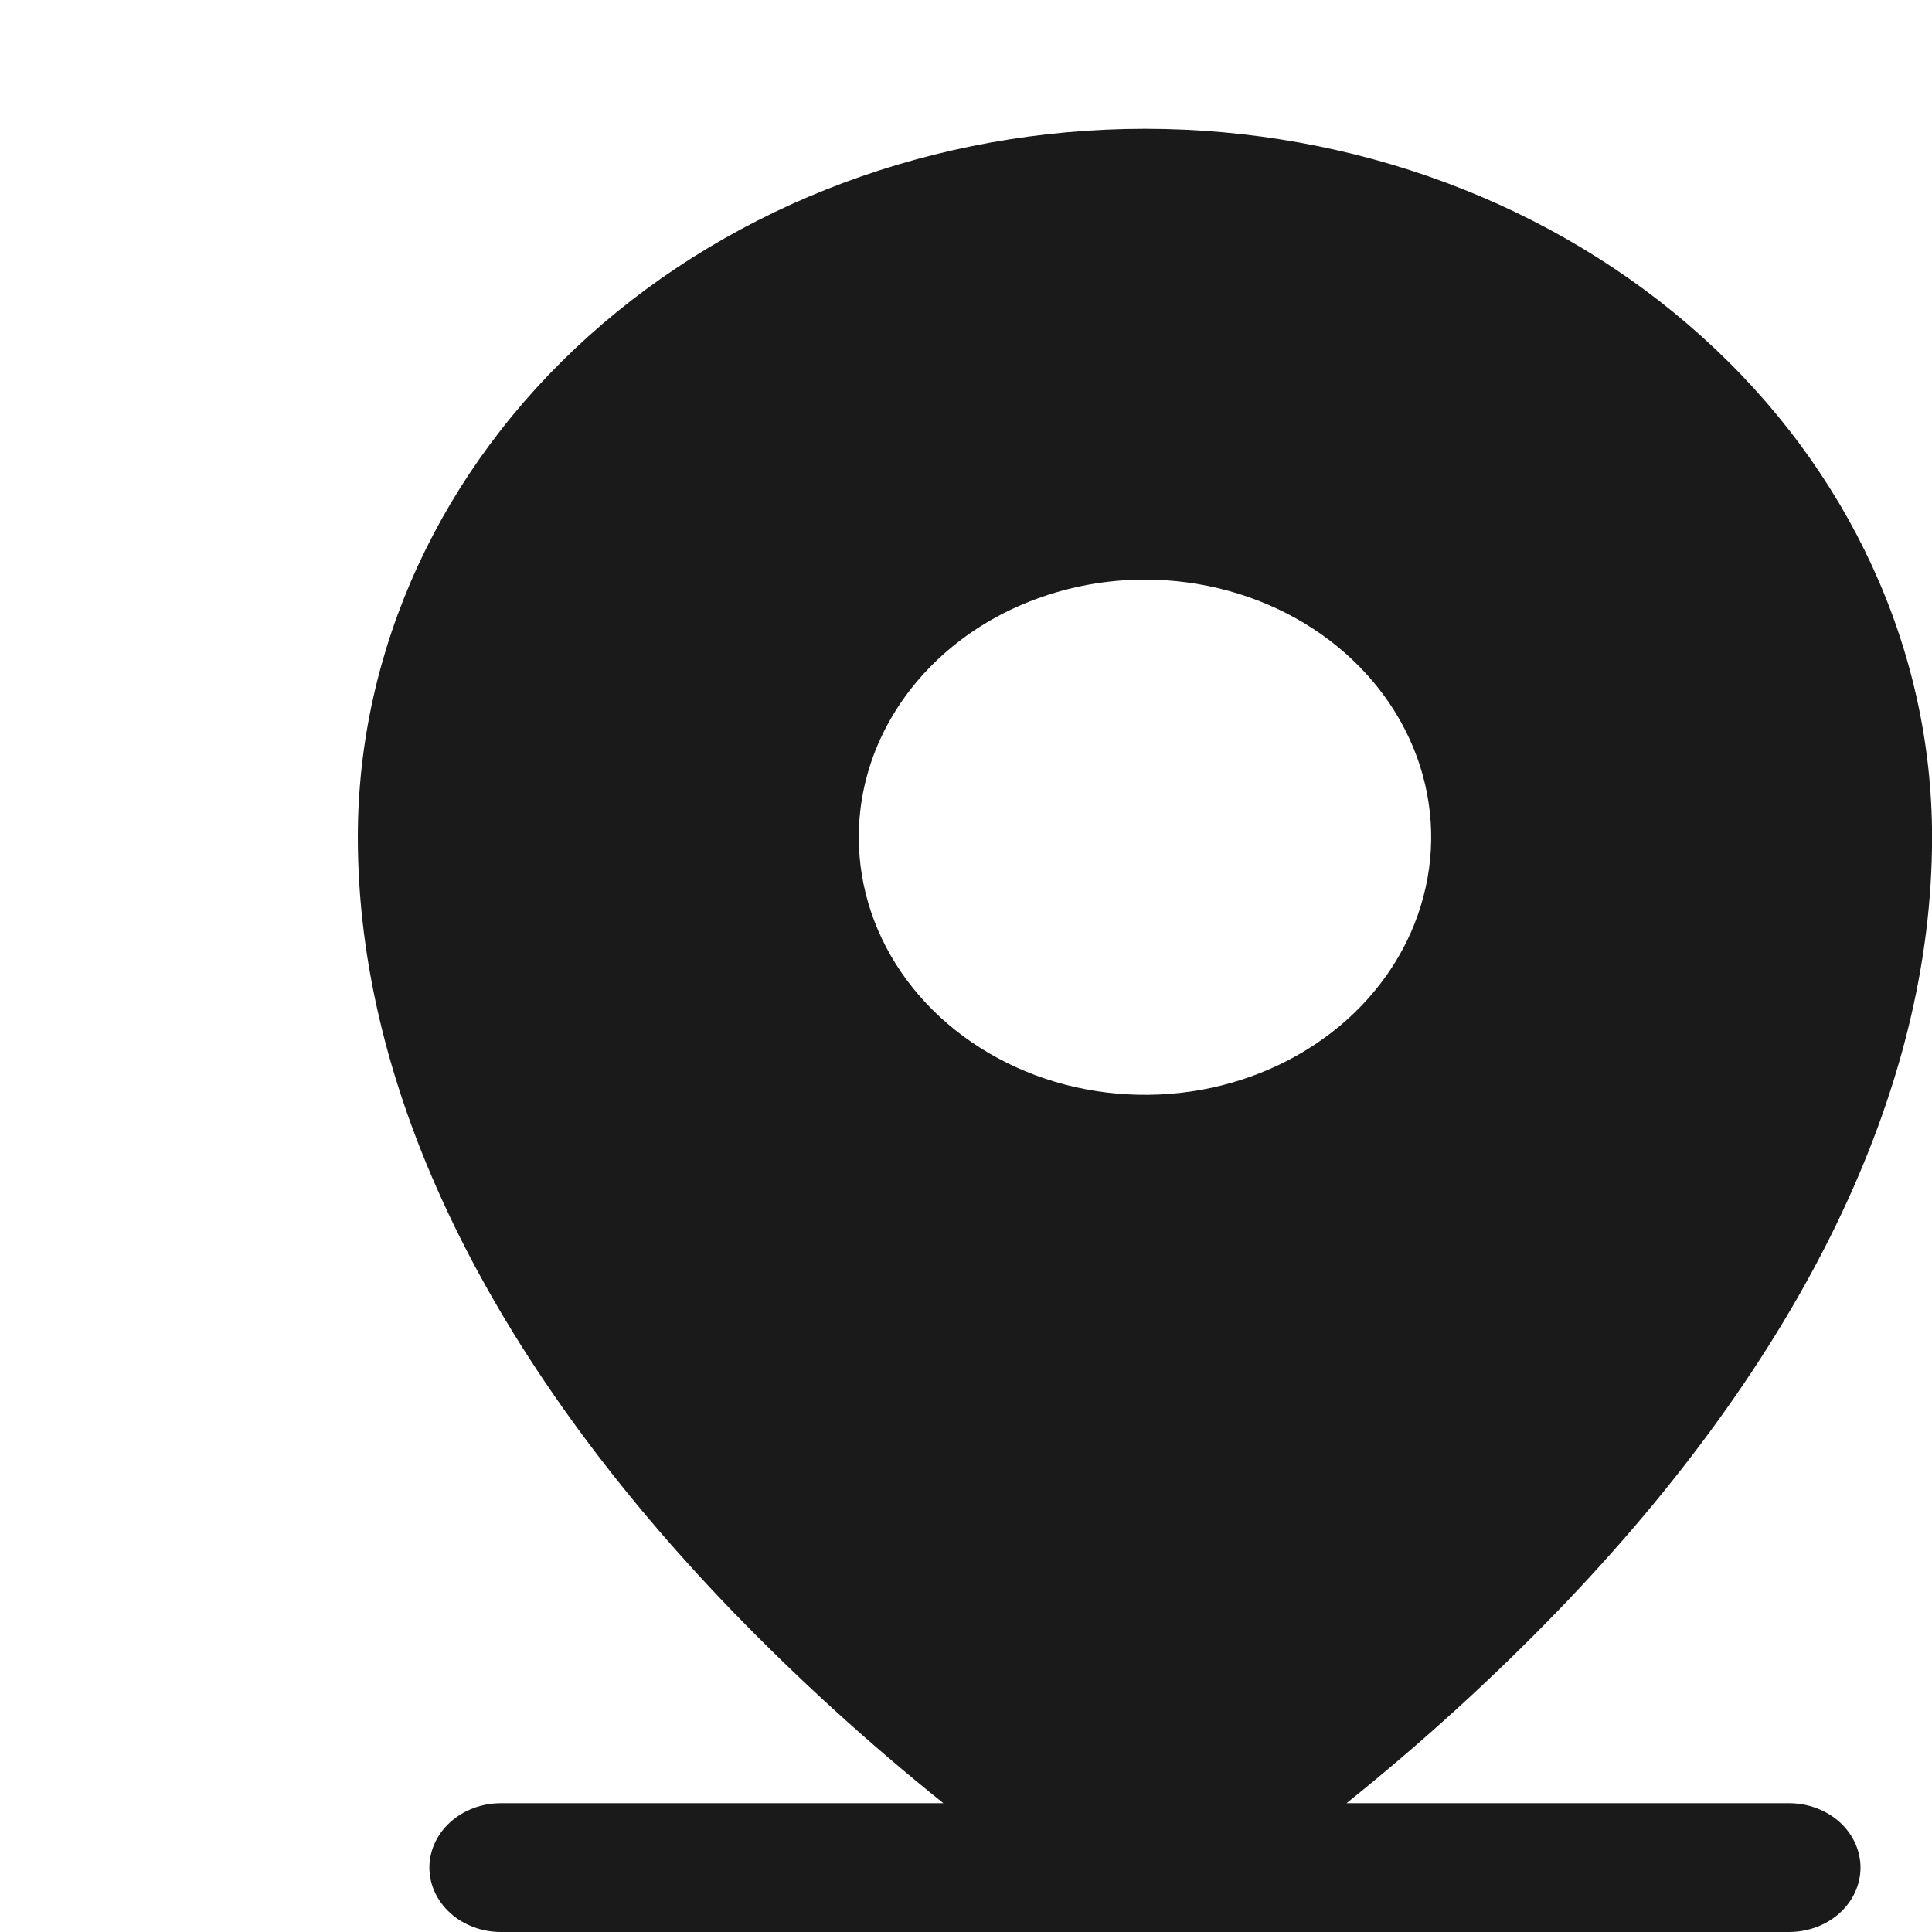 <svg width="24" height="24" viewBox="0 0 24 24" fill="none" xmlns="http://www.w3.org/2000/svg">
<path d="M22.223 22.4H16.727C17.652 21.658 18.524 20.865 19.338 20.025C22.389 16.868 24.001 13.54 24.001 10.4C24.001 8.066 22.971 5.828 21.137 4.178C19.303 2.527 16.816 1.6 14.223 1.6C11.63 1.6 9.143 2.527 7.309 4.178C5.475 5.828 4.445 8.066 4.445 10.4C4.445 13.54 6.058 16.868 9.108 20.025C9.922 20.865 10.794 21.658 11.719 22.4H6.223C5.987 22.4 5.761 22.484 5.595 22.634C5.428 22.784 5.334 22.988 5.334 23.2C5.334 23.412 5.428 23.616 5.595 23.766C5.761 23.916 5.987 24 6.223 24H22.223C22.459 24 22.685 23.916 22.852 23.766C23.018 23.616 23.112 23.412 23.112 23.2C23.112 22.988 23.018 22.784 22.852 22.634C22.685 22.484 22.459 22.4 22.223 22.4ZM14.223 7.2C14.926 7.2 15.614 7.388 16.198 7.739C16.783 8.091 17.239 8.591 17.508 9.176C17.777 9.76 17.848 10.404 17.71 11.024C17.573 11.645 17.235 12.215 16.737 12.663C16.24 13.11 15.607 13.415 14.917 13.539C14.227 13.662 13.512 13.599 12.863 13.357C12.213 13.114 11.658 12.704 11.267 12.178C10.876 11.652 10.668 11.033 10.668 10.4C10.668 9.98 10.759 9.564 10.938 9.175C11.117 8.787 11.379 8.434 11.709 8.137C12.039 7.84 12.431 7.604 12.863 7.444C13.294 7.283 13.756 7.2 14.223 7.2Z" fill="#1A1A1A"/>
</svg>
